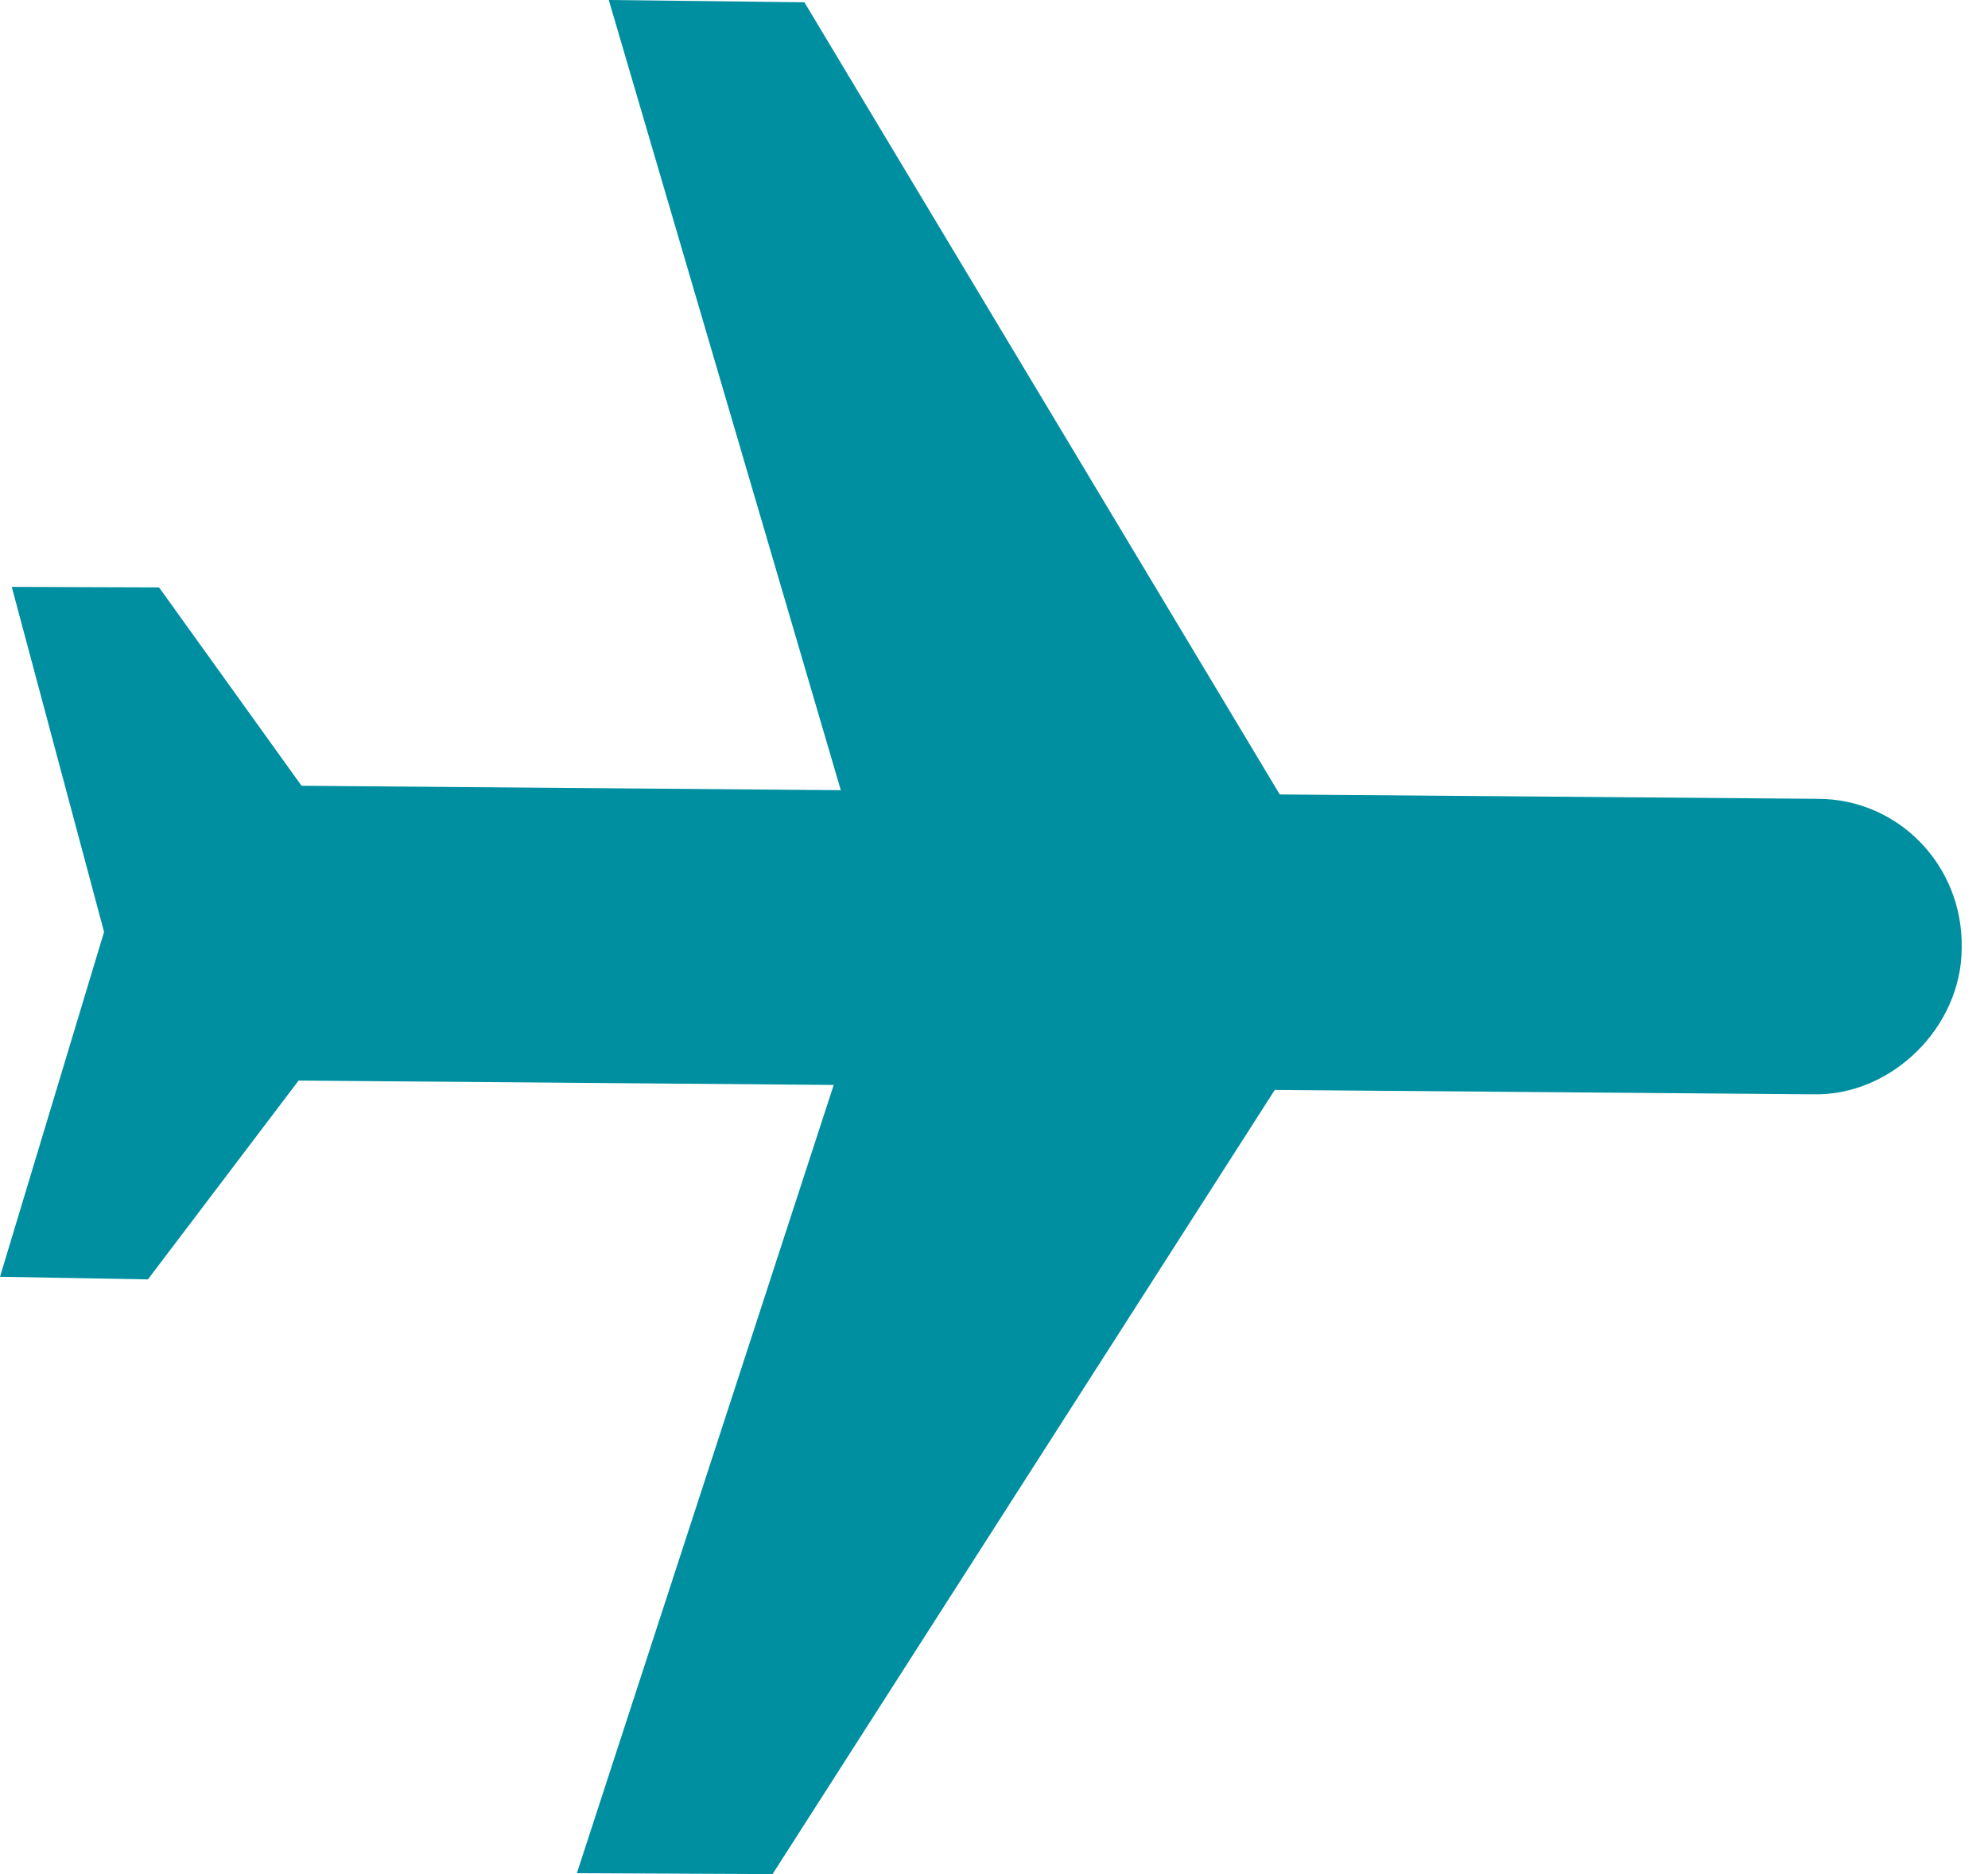 <svg width="35" height="33" viewBox="0 0 35 33" fill="none" xmlns="http://www.w3.org/2000/svg">
<path d="M34.537 16.689C34.562 15.241 33.425 14.066 32.001 14.066L22.531 13.989L14.162 0.04L10.718 7.58554e-06L14.803 13.914L5.309 13.836L2.8 10.343L0.207 10.334L1.832 16.41L7.9748e-05 22.482L2.604 22.528L5.257 19.027L14.678 19.104L10.156 32.984L13.601 33L22.443 19.192L31.912 19.269C33.299 19.305 34.537 18.088 34.537 16.689Z" fill="#008FA0"/>
</svg>
